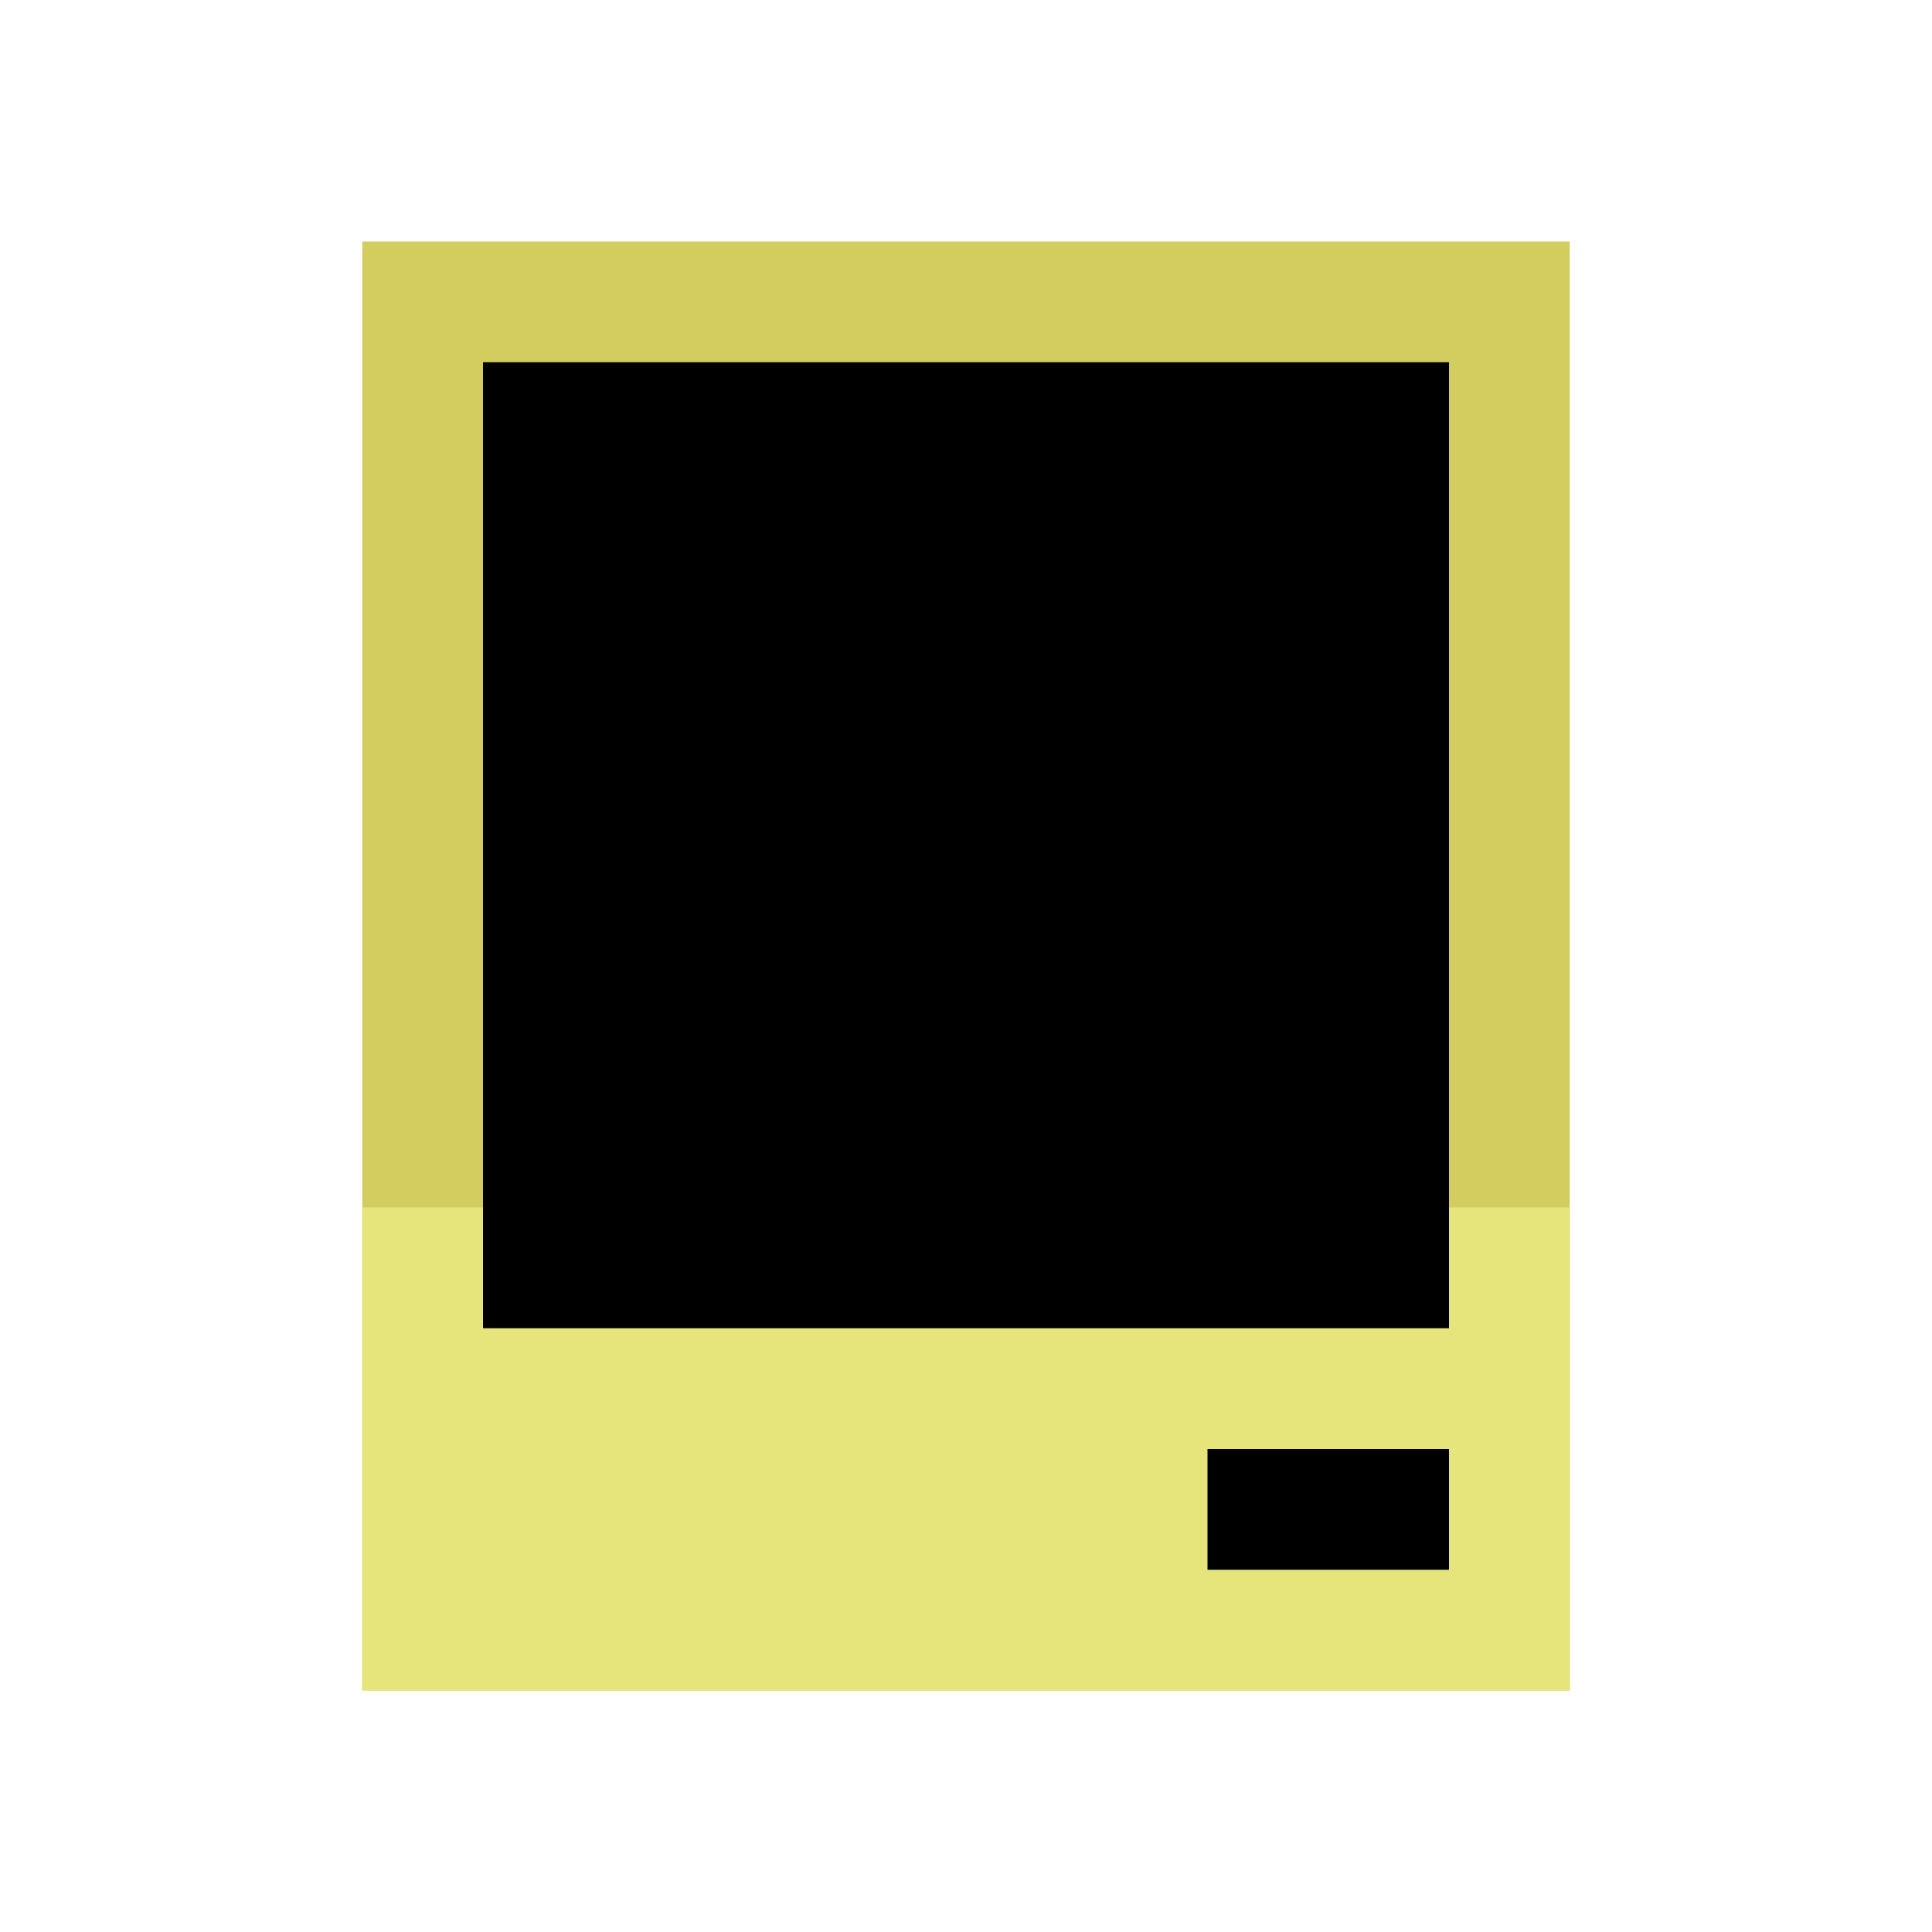 <svg width="32" height="32" xmlns="http://www.w3.org/2000/svg">
 <g>
  <title>Layer 1</title>
  <rect id="frame" height="24" width="20" y="4" x="6" fill="#d3cd5f"/>
  <rect id="panel" height="8" width="20" y="20" x="6" fill="#e5e57b"/>
  <rect id="button" height="2" width="4" y="24" x="20" fill="#000000"/>
  <rect id="monitor" height="16" width="16" y="6" x="8" fill="#000000"/>
 </g>
</svg>